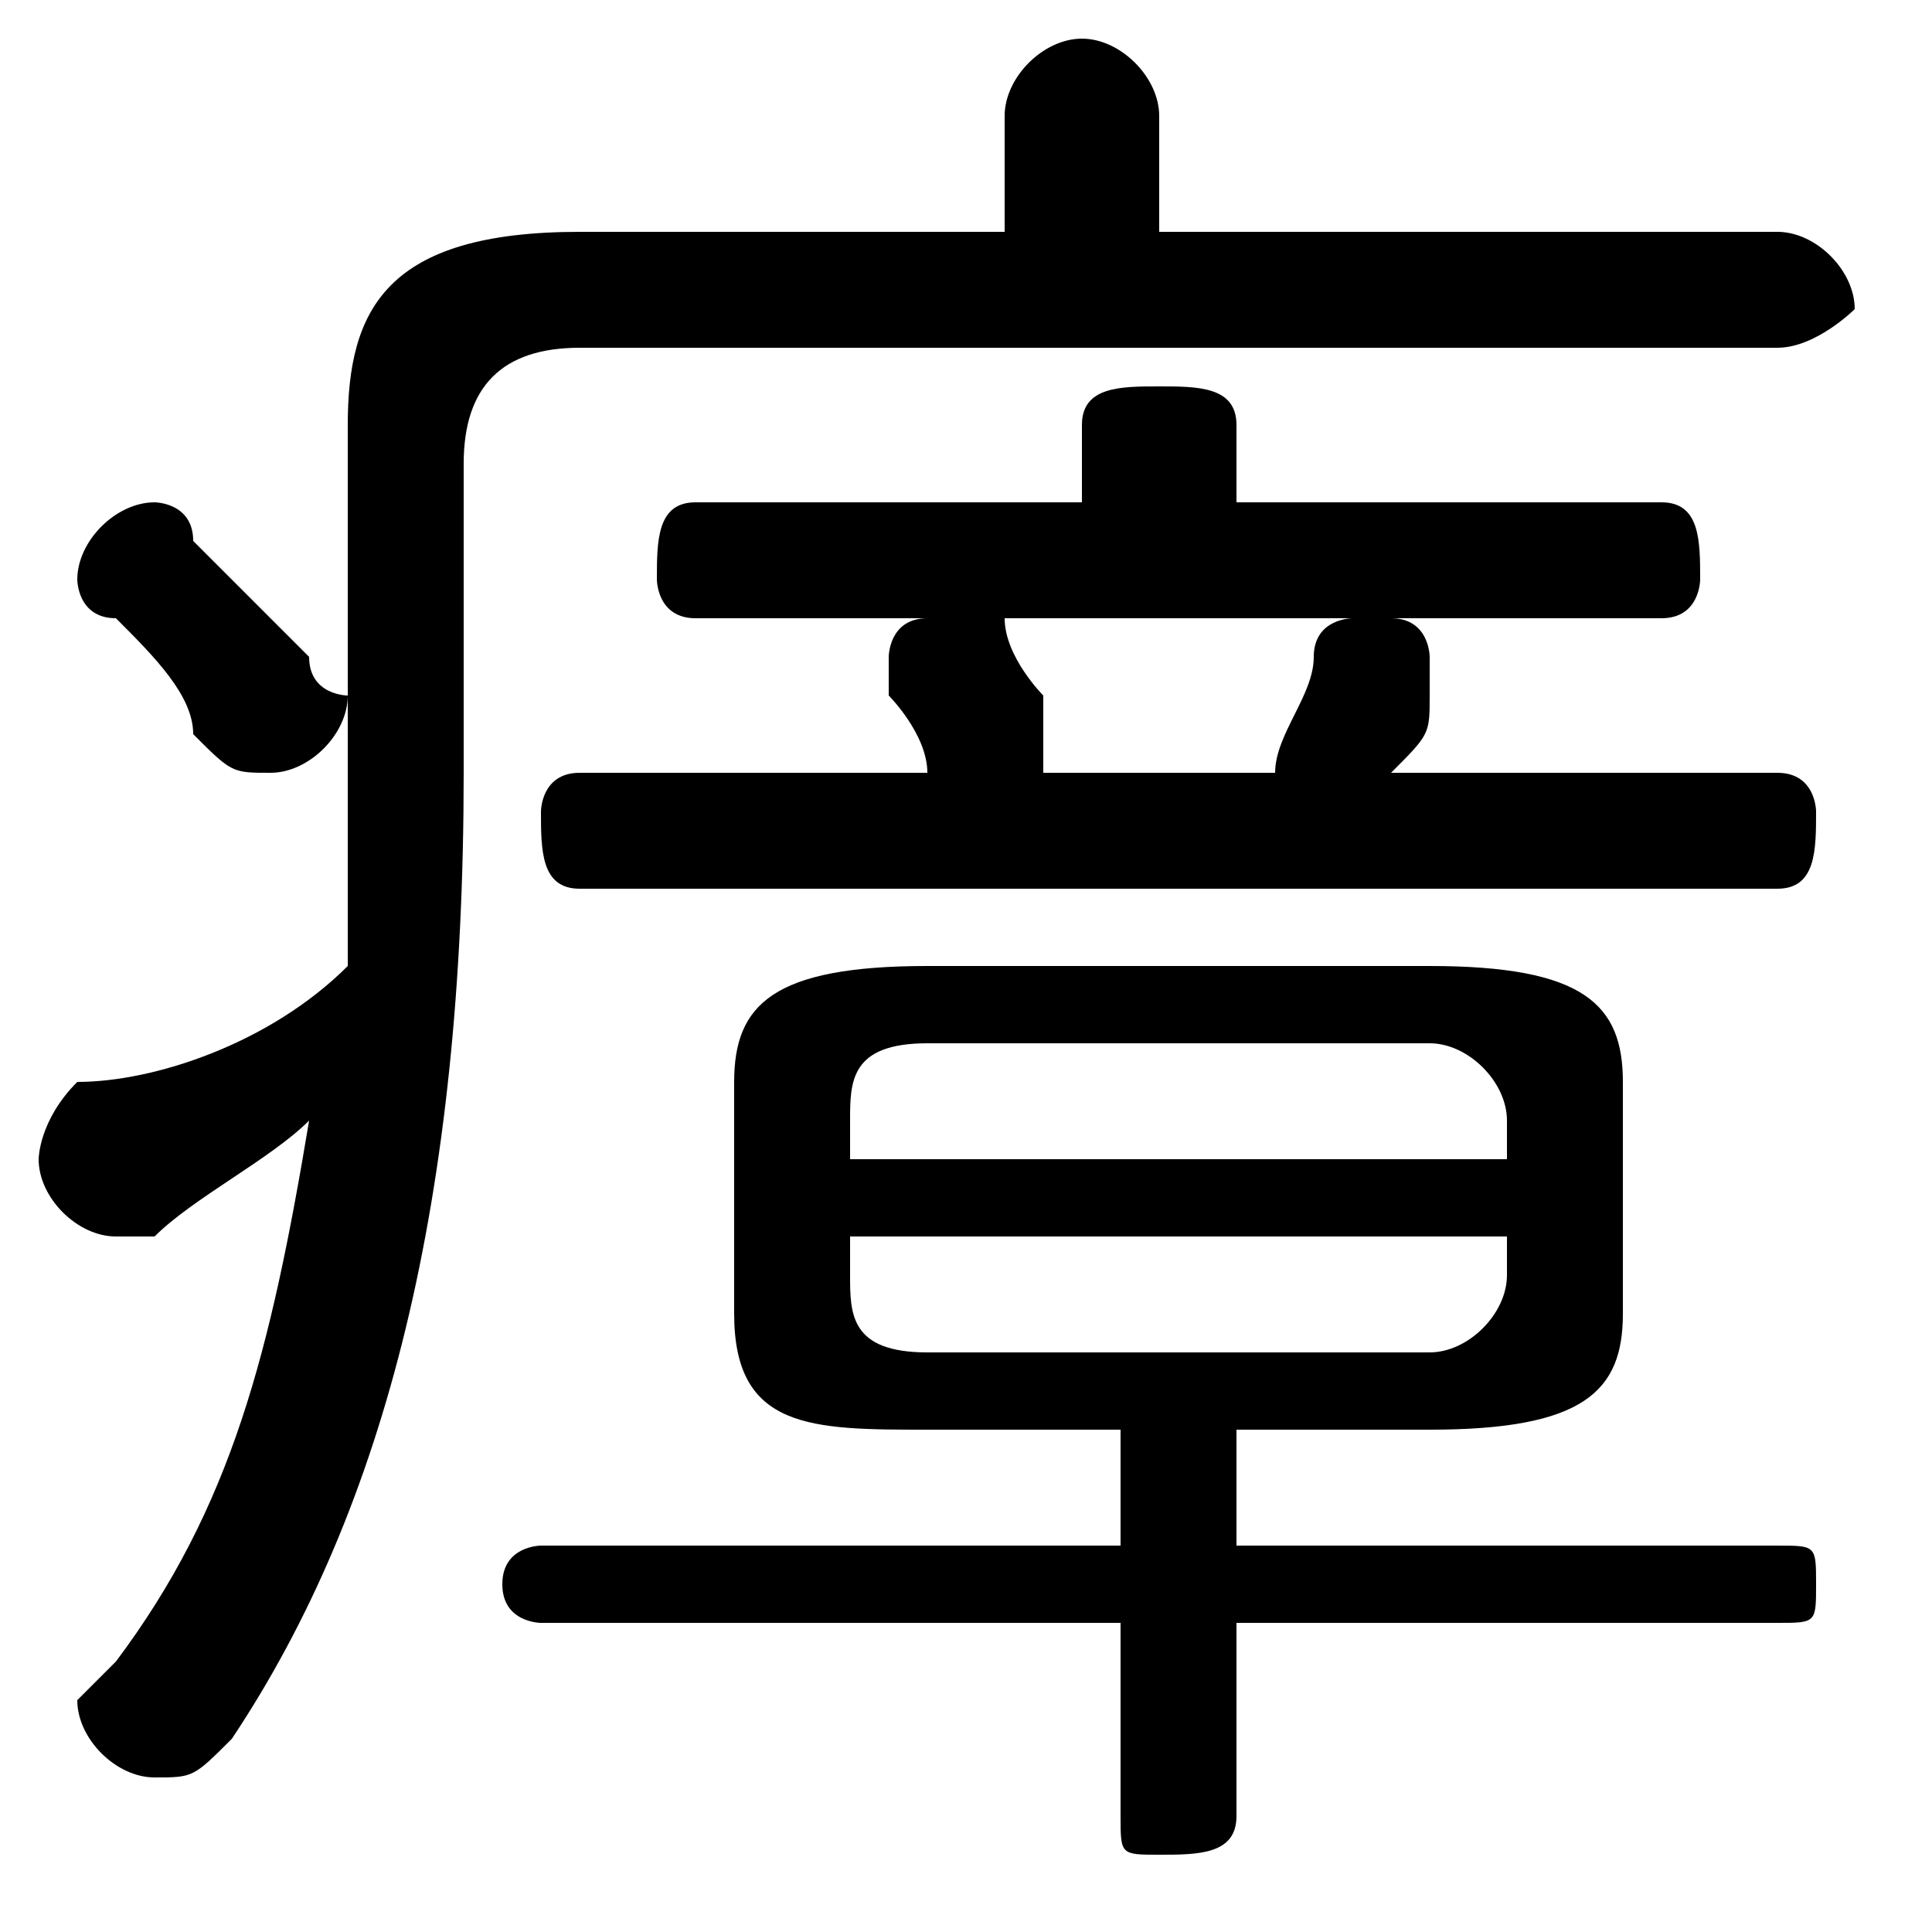<svg xmlns="http://www.w3.org/2000/svg" viewBox="0 -44.0 50.0 50.0">
    <rect x="0" y="-44.0" width="50.0" height="50.0" fill="#808080" stroke="none"/>
    <g transform="scale(1, -1)">
        <!-- ボディの枠 -->
        <rect x="0" y="-6.0" width="50.0" height="50.0"
            stroke="white" fill="white"/>
        <!-- グリフ座標系の原点 -->
        <circle cx="0" cy="0" r="5" fill="white"/>
        <!-- グリフのアウトライン -->
        <g style="fill:black;stroke:#000000;stroke-width:0;stroke-linecap:round;stroke-linejoin:round;">
        <path d="M 29.0 7.0 L 29.0 4.0 L 14.0 4.0 C 14.0 4.0 13.0 4.0 13.0 3.0 C 13.0 2.0 14.0 2.0 14.0 2.0 L 29.0 2.0 L 29.0 -3.0 C 29.0 -4.0 29.0 -4.0 30.0 -4.0 C 31.0 -4.0 32.0 -4.0 32.0 -3.0 L 32.0 2.0 L 46.0 2.0 C 47.0 2.0 47.0 2.0 47.0 3.0 C 47.0 4.0 47.0 4.0 46.0 4.0 L 32.0 4.0 L 32.0 7.0 L 37.0 7.0 C 41.0 7.0 42.0 8.0 42.0 10.0 L 42.0 16.0 C 42.0 18.0 41.0 19.0 37.0 19.0 L 24.0 19.0 C 20.0 19.0 19.0 18.0 19.0 16.0 L 19.0 10.0 C 19.0 7.0 21.0 7.0 24.0 7.0 Z M 24.0 9.0 C 22.0 9.0 22.0 10.0 22.0 11.0 L 22.0 12.0 L 39.0 12.0 L 39.0 11.0 C 39.0 10.0 38.0 9.0 37.0 9.0 Z M 39.0 14.0 L 22.0 14.0 L 22.0 15.0 C 22.0 16.0 22.0 17.0 24.0 17.0 L 37.0 17.0 C 38.0 17.0 39.0 16.0 39.0 15.0 Z M 12.0 32.0 C 12.0 34.0 13.0 35.0 15.0 35.0 L 46.0 35.0 C 47.0 35.0 48.0 36.0 48.0 36.0 C 48.0 37.0 47.0 38.0 46.0 38.0 L 30.0 38.0 L 30.0 41.0 C 30.0 42.0 29.0 43.0 28.0 43.0 C 27.0 43.0 26.0 42.0 26.0 41.0 L 26.0 38.0 L 15.0 38.0 C 10.0 38.0 9.0 36.0 9.0 33.0 L 9.0 24.0 C 9.0 22.0 9.0 20.0 9.0 19.0 C 7.0 17.0 4.0 16.0 2.0 16.0 C 1.0 15.0 1.0 14.0 1.0 14.0 C 1.0 13.0 2.0 12.0 3.0 12.0 C 3.0 12.0 3.0 12.0 4.0 12.0 C 5.0 13.0 7.0 14.0 8.0 15.0 C 7.0 9.0 6.0 5.0 3.0 1.0 C 3.0 1.0 2.0 0.0 2.0 -0.0 C 2.0 -1.0 3.0 -2.0 4.0 -2.0 C 5.0 -2.0 5.0 -2.0 6.0 -1.0 C 10.0 5.0 12.0 13.0 12.0 24.0 Z M 32.0 31.0 L 32.0 33.0 C 32.0 34.0 31.0 34.0 30.0 34.0 C 29.0 34.0 28.0 34.0 28.0 33.0 L 28.0 31.0 L 18.0 31.0 C 17.0 31.0 17.0 30.0 17.0 29.0 C 17.0 29.0 17.0 28.0 18.0 28.0 L 24.0 28.0 C 23.0 28.0 23.0 27.0 23.0 27.0 C 23.0 27.0 23.0 26.0 23.0 26.0 C 23.0 26.0 24.0 25.0 24.0 24.0 L 24.0 24.0 L 15.0 24.0 C 14.0 24.0 14.0 23.0 14.0 23.0 C 14.0 22.0 14.0 21.0 15.0 21.0 L 46.0 21.0 C 47.0 21.0 47.0 22.0 47.0 23.0 C 47.0 23.0 47.0 24.0 46.0 24.0 L 36.0 24.0 C 37.0 25.0 37.0 25.0 37.0 26.0 C 37.0 26.0 37.0 26.0 37.0 27.0 C 37.0 27.0 37.0 28.0 36.0 28.0 L 43.0 28.0 C 44.0 28.0 44.0 29.0 44.0 29.0 C 44.0 30.0 44.0 31.0 43.0 31.0 Z M 35.0 28.0 C 35.0 28.0 34.0 28.0 34.0 27.0 C 34.0 26.0 33.0 25.0 33.0 24.0 L 27.0 24.0 C 27.0 24.0 27.0 25.0 27.0 25.0 C 27.0 25.0 27.0 25.0 27.0 26.0 C 27.0 26.0 26.0 27.0 26.0 28.0 C 25.0 28.0 25.0 28.0 25.0 28.0 Z M 5.0 30.0 C 5.0 31.0 4.0 31.0 4.0 31.0 C 3.0 31.0 2.0 30.0 2.0 29.0 C 2.0 29.0 2.0 28.0 3.0 28.0 C 4.0 27.0 5.0 26.0 5.0 25.0 C 6.0 24.0 6.0 24.0 7.0 24.0 C 8.0 24.0 9.0 25.0 9.0 26.0 C 9.0 26.0 8.0 26.0 8.0 27.0 C 7.0 28.0 6.0 29.0 5.0 30.0 Z"/>
    </g>
    </g>
</svg>
